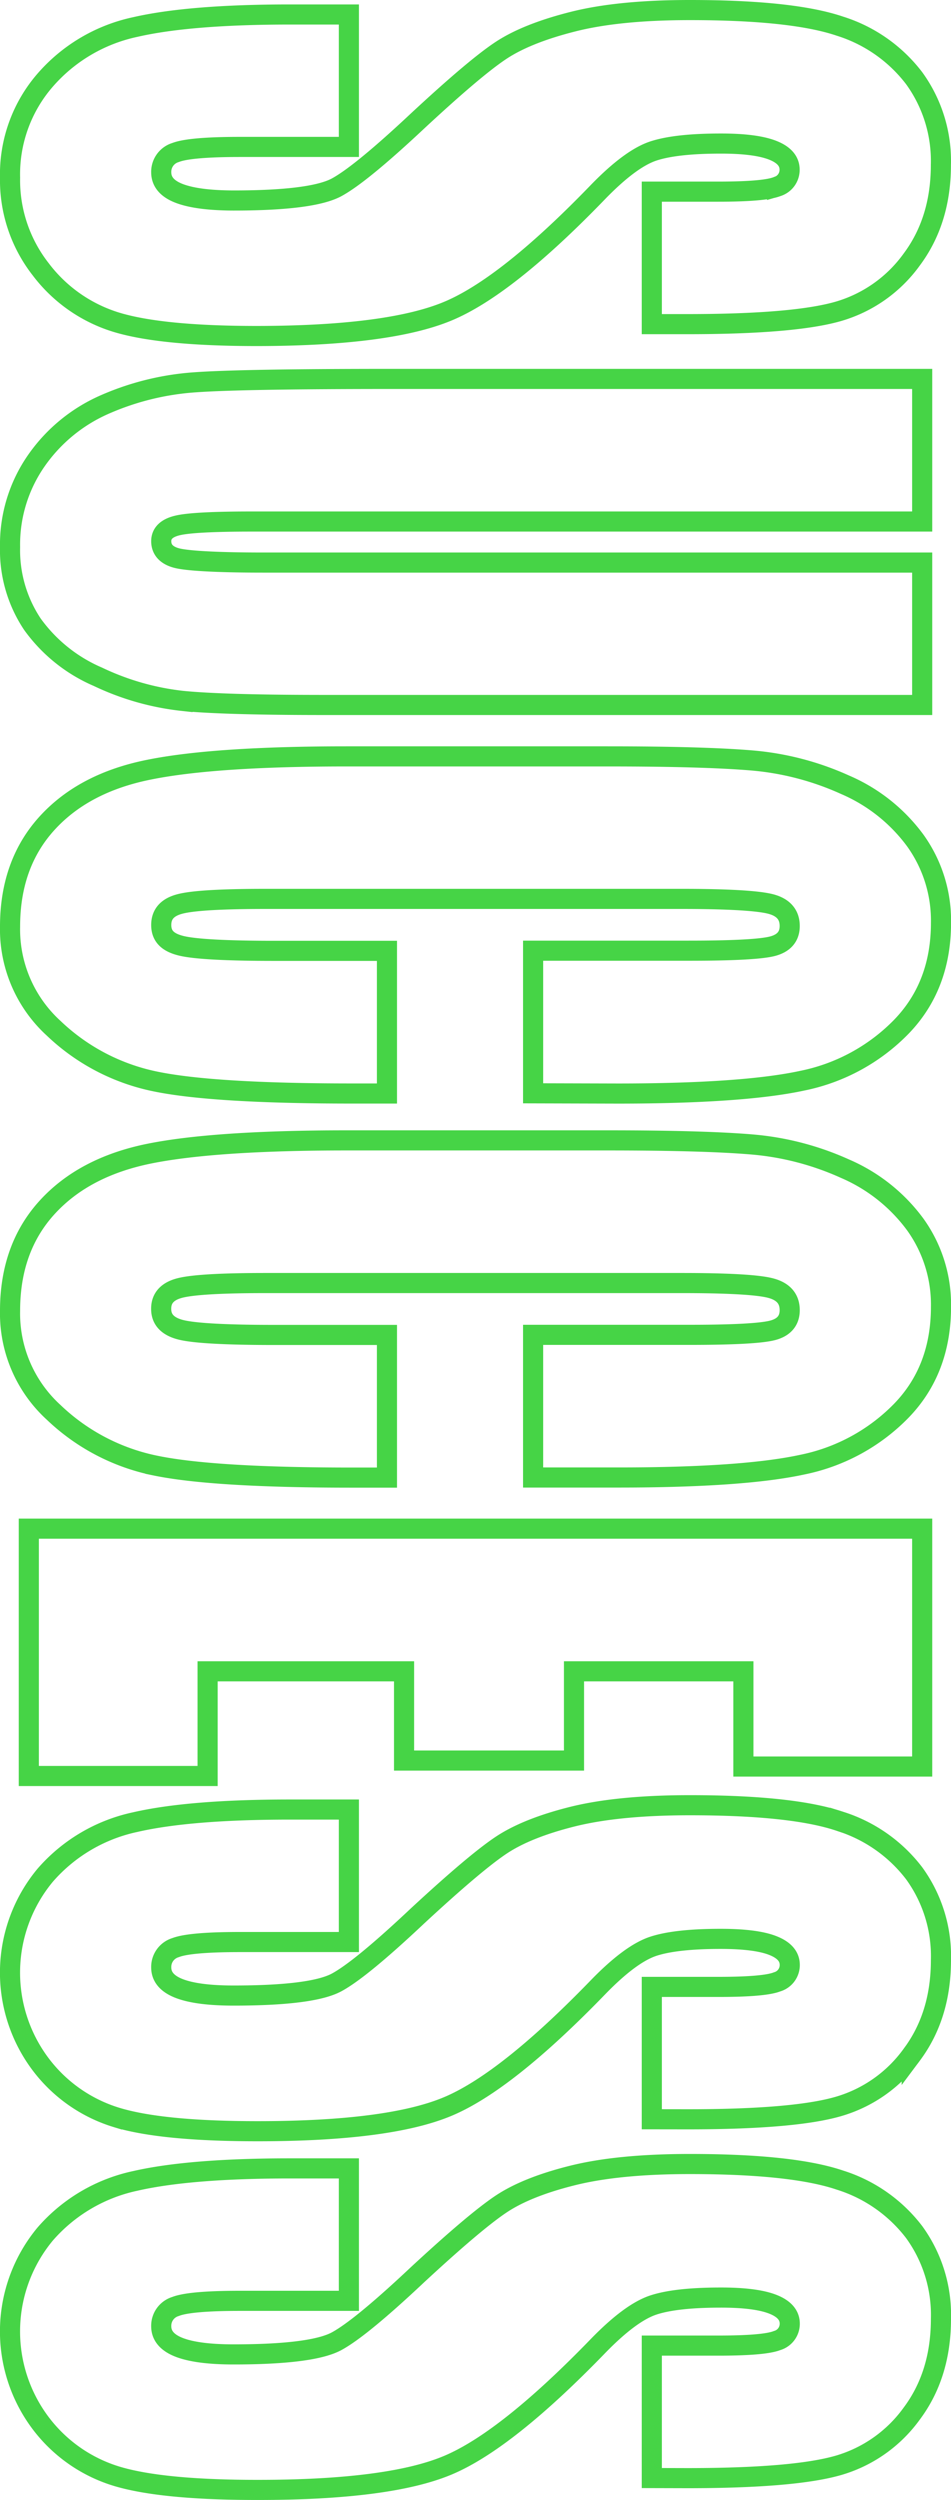 <svg xmlns="http://www.w3.org/2000/svg" viewBox="0 0 189.09 497"><g id="图层_2" data-name="图层 2"><g id="图层_24" data-name="图层 24"><path d="M129.6,64.44V38.1h13.17q9.21,0,11.73-1A3.47,3.47,0,0,0,157,33.73q0-2.56-3.41-3.88T143.3,28.54q-8.9,0-13.39,1.48t-10.86,8Q100.75,57,89,61.88T51.15,66.8q-19,0-28-2.73A29.75,29.75,0,0,1,8.09,53.53,28.74,28.74,0,0,1,2,35.34,28.53,28.53,0,0,1,9,15.91,32.77,32.77,0,0,1,26.91,5.37Q37.77,2.88,57.74,2.88H69.37V29.21H47.75q-10,0-12.84,1.11a4,4,0,0,0-2.85,3.94q0,2.84,3.62,4.21t10.75,1.39q15.69,0,20.52-2.63T83.08,24Q94.5,13.39,99.65,10t14.26-5.69Q123,2,137.17,2,157.57,2,167,5.2a29.73,29.73,0,0,1,14.76,10.34,28,28,0,0,1,5.32,17.24q0,11.05-5.81,18.83a27.4,27.4,0,0,1-14.65,10.31q-8.83,2.52-30,2.52Z" style="fill:none;stroke:#46d446;stroke-width:4px"/><path d="M183.36,140.15H64.65q-20.19,0-28.36-.81a52.14,52.14,0,0,1-16.79-4.78A31.19,31.19,0,0,1,6.44,124.09,26.52,26.52,0,0,1,2,108.76,29.18,29.18,0,0,1,7.27,91.52,32.37,32.37,0,0,1,21,80.34,53.66,53.66,0,0,1,38.81,76q9.38-.67,39.44-.67H183.36v28.35H50.17q-11.64,0-14.87.78c-2.16.51-3.24,1.56-3.24,3.13,0,1.8,1.19,3,3.57,3.47s8,.78,16.84.78H183.36Z" style="fill:none;stroke:#46d446;stroke-width:4px"/><path d="M106,217.35V189h30.87q13.47,0,16.81-.91c2.22-.61,3.34-1.94,3.34-4,0-2.33-1.36-3.82-4.06-4.44s-8.56-.95-17.56-.95H52.91q-12.94,0-16.9.95c-2.63.62-3.95,2-3.95,4.24s1.32,3.49,4,4.14,8.84,1,18.59,1H76.94v28.36H70q-27.57,0-39.11-2.39a41.17,41.17,0,0,1-20.22-10.58A26.62,26.62,0,0,1,2,184.21q0-12.47,7.35-20.55T29.7,153q13-2.62,39.12-2.63h51.89q19.2,0,28.8.81A56.24,56.24,0,0,1,168,156a33.94,33.94,0,0,1,14,11.11,27.3,27.3,0,0,1,5.1,16.34q0,12.53-7.89,20.68a38,38,0,0,1-19.67,10.71q-11.78,2.55-36.65,2.56Z" style="fill:none;stroke:#46d446;stroke-width:4px"/><path d="M106,293.73V265.37h30.87q13.47,0,16.81-.91c2.22-.6,3.34-1.94,3.34-4,0-2.34-1.36-3.82-4.06-4.45s-8.56-.94-17.56-.94H52.91Q40,255.07,36,256t-3.95,4.24c0,2.11,1.32,3.5,4,4.15s8.84,1,18.59,1H76.94v28.36H70q-27.57,0-39.11-2.39a41.09,41.09,0,0,1-20.22-10.58A26.61,26.61,0,0,1,2,260.59q0-12.46,7.35-20.54T29.7,229.34q13-2.62,39.12-2.63h51.89q19.2,0,28.8.81A56.23,56.23,0,0,1,168,232.33a34,34,0,0,1,14,11.12,27.3,27.3,0,0,1,5.1,16.33q0,12.54-7.89,20.68a38,38,0,0,1-19.67,10.71q-11.78,2.56-36.65,2.56Z" style="fill:none;stroke:#46d446;stroke-width:4px"/><path d="M183.36,303.9v47.29H147.81V332.26H114.13V350H80.34V332.26H41.28v20.81H5.73V303.9Z" style="fill:none;stroke:#46d446;stroke-width:4px"/><path d="M129.6,421.31V395h13.17q9.21,0,11.73-1a3.47,3.47,0,0,0,2.53-3.37q0-2.55-3.41-3.87c-2.27-.88-5.71-1.31-10.32-1.31q-8.9,0-13.39,1.47t-10.86,8q-18.3,18.93-30,23.85t-37.85,4.92q-19,0-28-2.73A29.75,29.75,0,0,1,8.09,410.4,30.31,30.31,0,0,1,9,372.78a32.77,32.77,0,0,1,17.89-10.54q10.86-2.5,30.83-2.5H69.37v26.34H47.75q-10,0-12.84,1.11a4,4,0,0,0-2.85,3.94q0,2.83,3.62,4.21t10.75,1.38q15.69,0,20.52-2.62t16.13-13.27q11.42-10.57,16.57-14t14.26-5.7q9.11-2.25,23.26-2.25,20.4,0,29.84,3.2a29.73,29.73,0,0,1,14.76,10.34,28,28,0,0,1,5.32,17.24q0,11.06-5.81,18.83a27.38,27.38,0,0,1-14.65,10.3q-8.83,2.54-30,2.53Z" style="fill:none;stroke:#46d446;stroke-width:4px"/><path d="M129.6,492.64V466.31h13.17q9.21,0,11.73-1a3.47,3.47,0,0,0,2.53-3.36q0-2.56-3.41-3.88t-10.32-1.31q-8.9,0-13.39,1.48t-10.86,8q-18.3,18.93-30,23.85T51.15,495q-19,0-28-2.73A29.75,29.75,0,0,1,8.09,481.73,30.31,30.31,0,0,1,9,444.11a32.77,32.77,0,0,1,17.89-10.54q10.86-2.49,30.83-2.49H69.37v26.33H47.75q-10,0-12.84,1.12a4,4,0,0,0-2.85,3.94c0,1.88,1.21,3.29,3.62,4.21s6,1.38,10.75,1.38q15.69,0,20.52-2.63t16.13-13.27q11.42-10.57,16.57-14t14.26-5.69q9.11-2.26,23.26-2.26,20.4,0,29.84,3.2a29.73,29.73,0,0,1,14.76,10.34A28,28,0,0,1,187.09,461q0,11.06-5.81,18.83a27.4,27.4,0,0,1-14.65,10.31q-8.83,2.52-30,2.52Z" style="fill:none;stroke:#46d446;stroke-width:4px"/></g></g></svg>